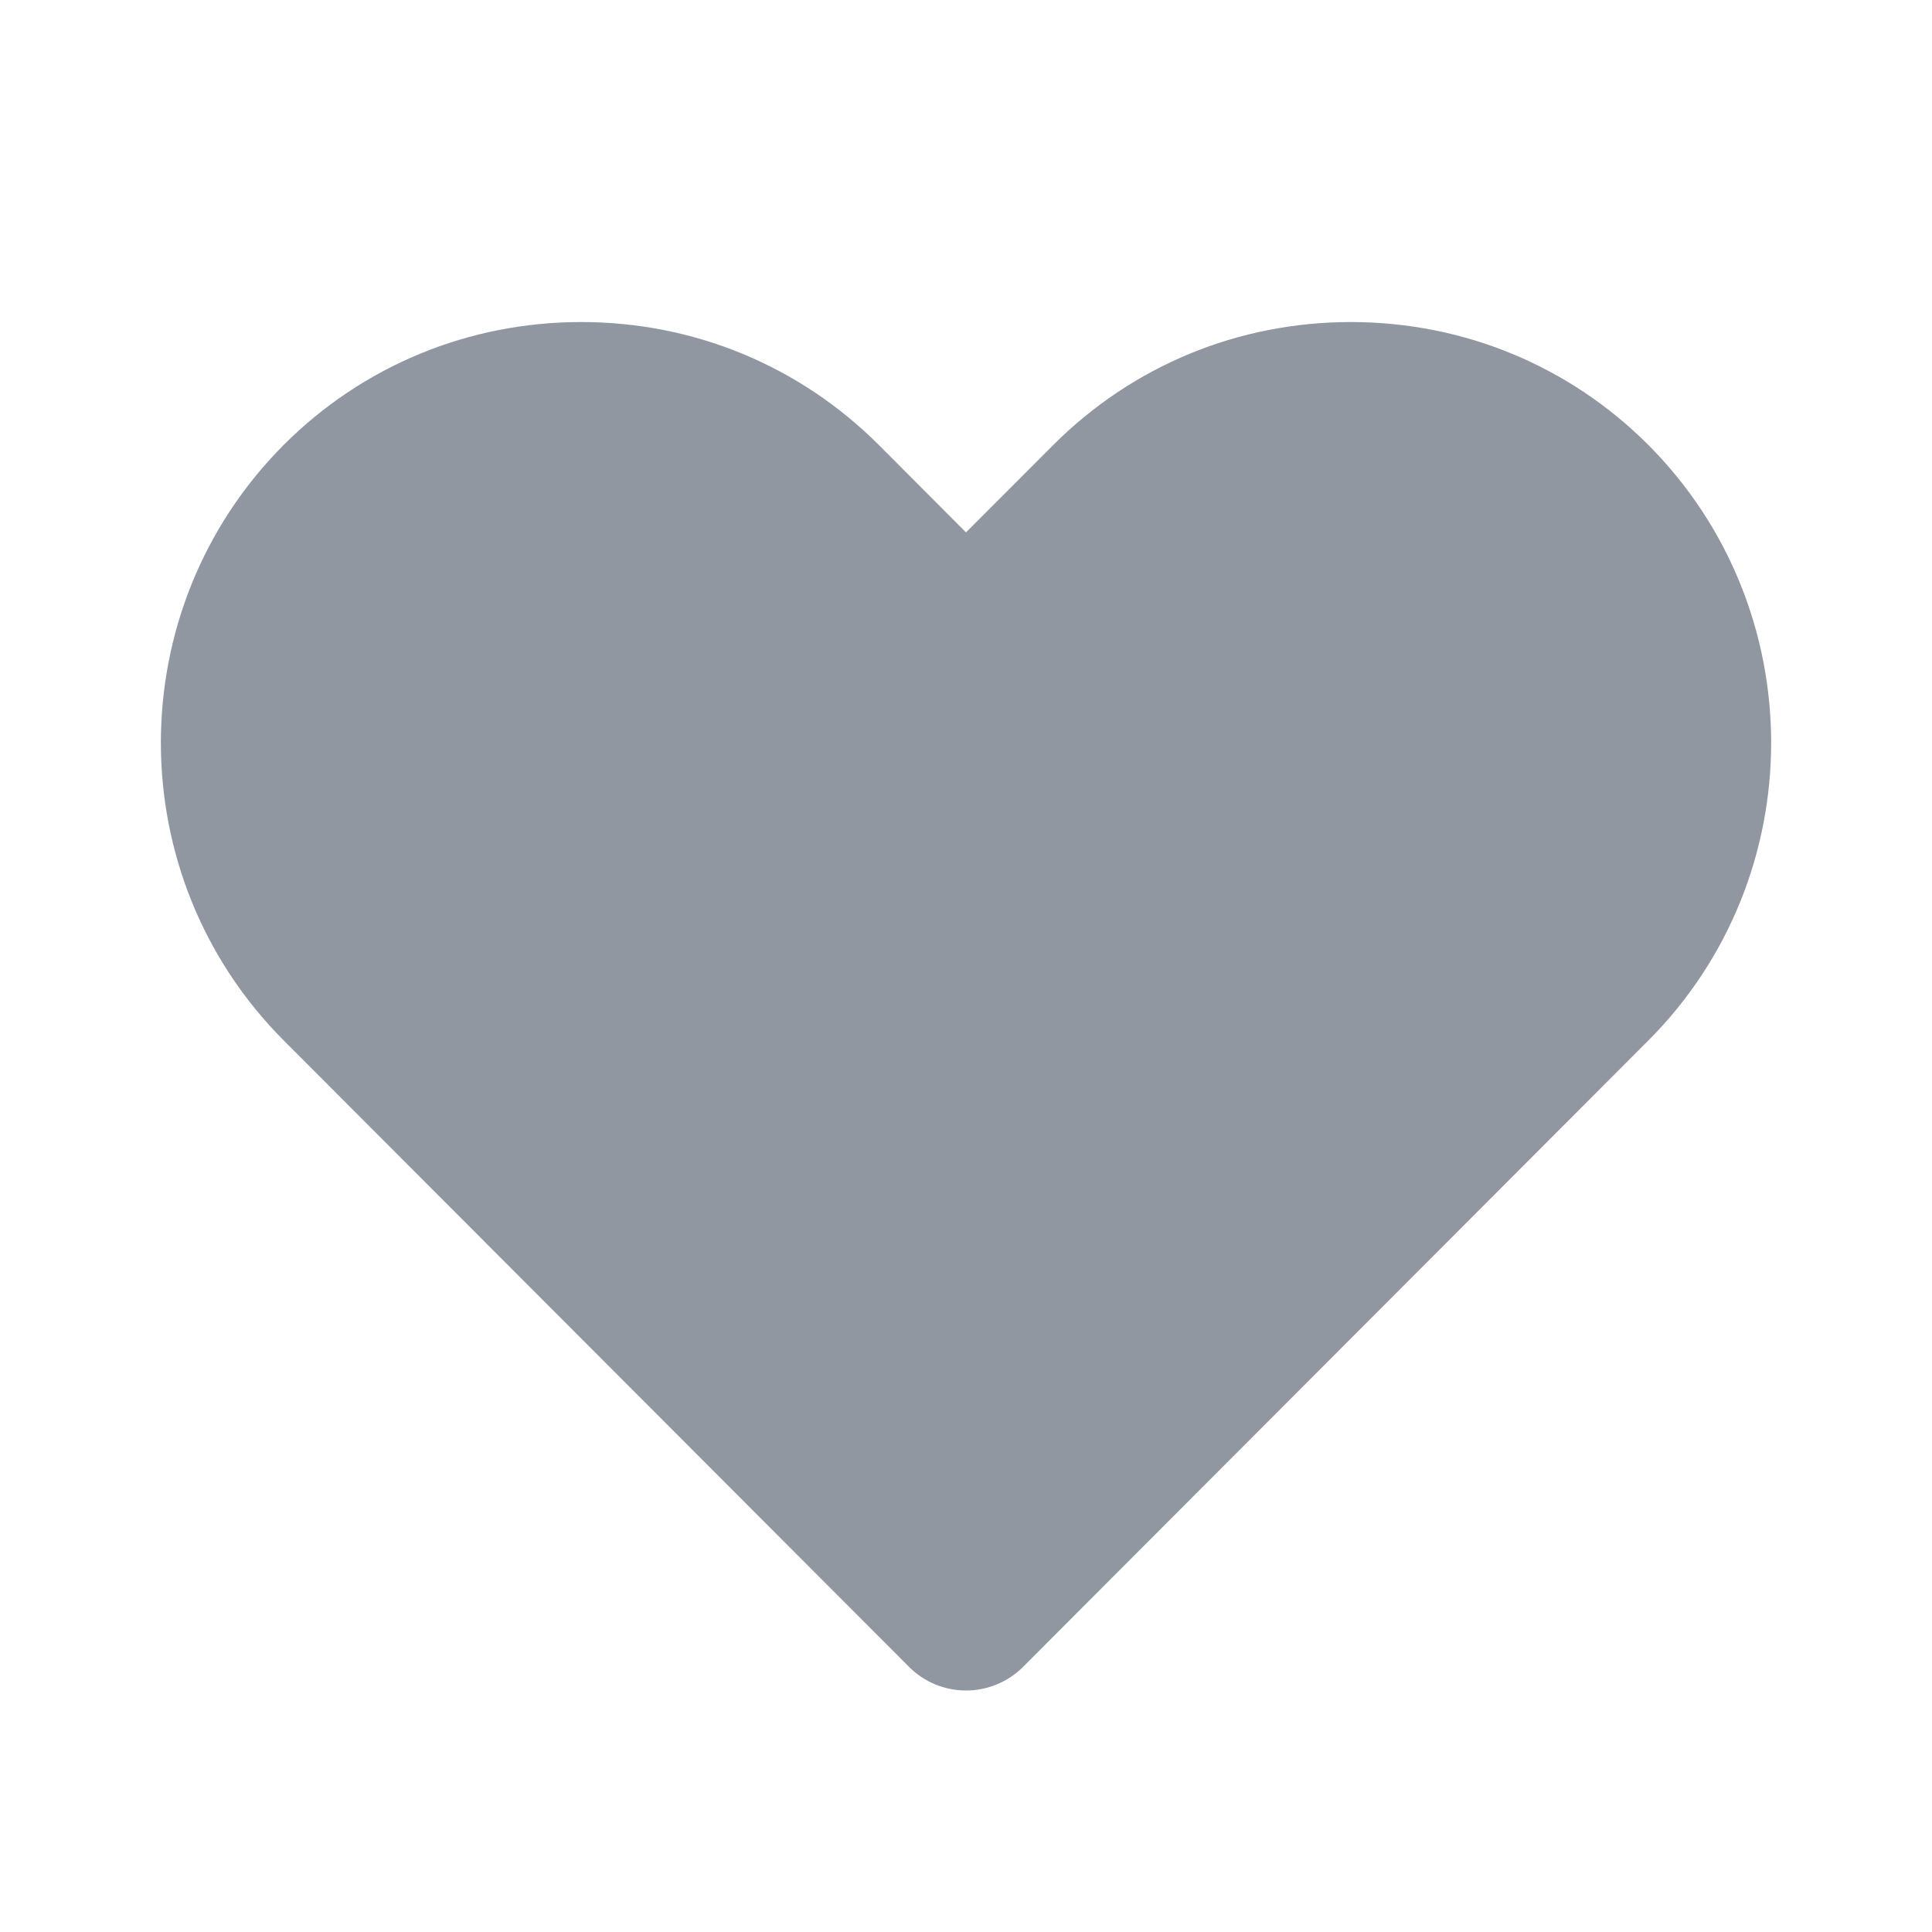 <svg width="16" height="16" viewBox="0 0 16 16" fill="none" xmlns="http://www.w3.org/2000/svg">
<g opacity="0.8">
<path fill-rule="evenodd" clip-rule="evenodd" d="M8 14C7.823 14 7.653 13.93 7.528 13.804L2.35 8.617C0.993 7.257 0.993 5.045 2.35 3.684C3.005 3.029 3.881 2.667 4.813 2.667C5.746 2.667 6.621 3.029 7.277 3.684L8 4.409L8.723 3.685C9.379 3.029 10.254 2.667 11.187 2.667C12.119 2.667 12.995 3.029 13.65 3.684C15.007 5.045 15.007 7.257 13.651 8.617L8.472 13.805C8.347 13.93 8.177 14 8 14Z" fill="#757D8A"/>
</g>
</svg>
